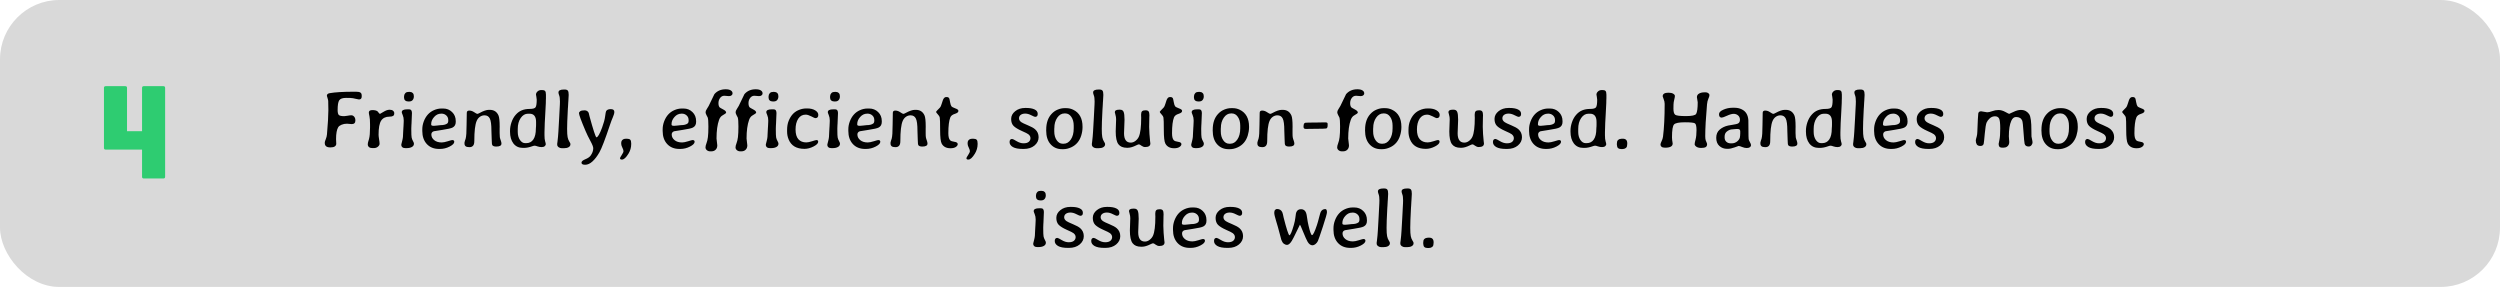 <svg width="758" height="87" viewBox="0 0 758 87" fill="none" xmlns="http://www.w3.org/2000/svg">
<rect width="758" height="87" rx="18" fill="#D9D9D9"/>
<path d="M43.595 54.118C43.245 54.118 43.07 53.943 43.07 53.593V45.361H32.045C31.695 45.361 31.52 45.186 31.52 44.836V26.65C31.52 26.3 31.695 26.125 32.045 26.125H37.988C38.338 26.125 38.513 26.3 38.513 26.65V39.775H43.07V26.65C43.07 26.3 43.245 26.125 43.595 26.125H49.538C49.888 26.125 50.063 26.3 50.063 26.65V53.593C50.063 53.943 49.888 54.118 49.538 54.118H43.595Z" fill="#2ECC71"/>
<path d="M101.515 44.39C101.23 44.593 100.786 44.695 100.184 44.695C99.582 44.695 99.147 44.581 98.878 44.353C98.609 44.117 98.475 43.812 98.475 43.438V43.157C98.475 43.01 98.573 42.697 98.768 42.217C98.972 41.728 99.094 41.244 99.134 40.764C99.419 37.46 99.561 35.007 99.561 33.403C99.561 31.8 99.545 30.864 99.513 30.596C99.48 30.327 99.403 30.006 99.281 29.631C99.167 29.257 99.11 29.062 99.11 29.045C99.11 28.614 99.387 28.35 99.94 28.252C101.6 27.959 104.025 27.812 107.215 27.812H107.972C108.574 27.812 109.006 27.894 109.266 28.057C109.535 28.219 109.669 28.525 109.669 28.972V29.265C109.669 29.859 109.392 30.156 108.839 30.156C108.717 30.156 108.465 30.107 108.082 30.01C107.7 29.912 107.341 29.835 107.008 29.778C106.682 29.713 105.986 29.68 104.92 29.68C103.862 29.68 103.171 29.928 102.845 30.425C102.528 30.921 102.369 31.898 102.369 33.355C102.369 34.103 102.487 34.604 102.723 34.856C102.967 35.1 103.529 35.222 104.408 35.222C104.627 35.222 104.957 35.177 105.396 35.088C105.836 34.998 106.214 34.954 106.532 34.954C106.849 34.954 107.13 35.092 107.374 35.369C107.626 35.645 107.752 36.036 107.752 36.541C107.752 37.265 107.378 37.627 106.629 37.627L105.213 37.505C104.595 37.505 104.042 37.611 103.553 37.822C103.065 38.026 102.731 38.274 102.552 38.567C102.113 39.283 101.893 40.479 101.893 42.156L101.954 43.596C101.954 43.914 101.808 44.178 101.515 44.39ZM112.196 38.652V37.712C112.196 36.581 112.135 35.755 112.013 35.234C111.891 34.705 111.83 34.335 111.83 34.123C111.83 33.627 112.192 33.379 112.916 33.379C113.64 33.379 114.165 33.513 114.491 33.782C114.58 33.855 114.694 33.997 114.833 34.209C114.979 34.421 115.109 34.526 115.223 34.526C115.248 34.526 115.602 34.319 116.285 33.904C116.969 33.489 117.555 33.281 118.043 33.281H118.226C118.625 33.281 118.942 33.379 119.178 33.574C119.414 33.761 119.532 33.993 119.532 34.27V34.429C119.532 34.762 119.414 35.002 119.178 35.149C118.95 35.295 118.584 35.369 118.08 35.369C116.932 35.369 116.094 35.772 115.565 36.577C115.044 37.383 114.784 38.807 114.784 40.85C114.784 41.143 114.833 41.594 114.93 42.205C115.036 42.815 115.089 43.275 115.089 43.584C115.089 43.893 114.922 44.19 114.588 44.475C114.255 44.76 113.832 44.902 113.319 44.902H112.904C112.456 44.902 112.11 44.797 111.866 44.585C111.63 44.365 111.512 44.101 111.512 43.791C111.512 43.474 111.569 43.153 111.683 42.827C111.992 41.948 112.147 40.98 112.147 39.922C112.18 39.336 112.196 38.913 112.196 38.652ZM125.477 29.131V29.277C125.477 29.692 125.355 30.046 125.111 30.339C124.875 30.624 124.509 30.767 124.012 30.767H123.817L123.438 30.718C123.219 30.718 123.007 30.616 122.804 30.413C122.6 30.209 122.499 29.904 122.499 29.497V29.351L122.56 28.911C122.56 28.74 122.661 28.529 122.865 28.276C123.076 28.024 123.345 27.898 123.67 27.898L123.951 27.861H124.195L124.537 27.91C124.749 27.91 124.956 28.016 125.16 28.227C125.371 28.431 125.477 28.732 125.477 29.131ZM124.903 34.282L124.769 37.566L124.745 37.895L124.708 38.897V39.373C124.708 40.544 124.741 41.313 124.806 41.68C124.879 42.046 125.013 42.404 125.208 42.754C125.404 43.096 125.501 43.344 125.501 43.498V43.608C125.501 44.007 125.298 44.325 124.891 44.56C124.484 44.797 123.931 44.915 123.231 44.915H122.926C122.519 44.915 122.21 44.825 121.998 44.646C121.786 44.459 121.681 44.259 121.681 44.048V43.779C121.681 43.673 121.774 43.299 121.961 42.656C122.149 42.005 122.242 41.122 122.242 40.007C122.267 39.69 122.279 39.47 122.279 39.348L122.315 38.677L122.34 38.347C122.381 37.778 122.401 37.334 122.401 37.017L122.413 36.528C122.413 35.918 122.311 35.377 122.108 34.905C121.913 34.433 121.815 34.14 121.815 34.026C121.815 33.44 122.368 33.147 123.475 33.147H123.915C124.33 33.147 124.598 33.257 124.72 33.477C124.842 33.688 124.903 33.957 124.903 34.282ZM130.738 37.578V37.773C130.738 38.018 130.962 38.14 131.41 38.14H131.703L131.776 38.127L132.374 38.079C133.001 37.989 133.408 37.944 133.595 37.944C134.482 37.944 135.149 37.778 135.597 37.444C135.808 37.281 135.914 36.992 135.914 36.577V36.443C135.914 35.833 135.711 35.348 135.304 34.99C134.905 34.632 134.425 34.453 133.863 34.453H133.778L133.705 34.465C132.915 34.465 132.223 34.799 131.629 35.466C131.035 36.134 130.738 36.838 130.738 37.578ZM133.399 45.159H133.131C131.576 45.159 130.34 44.666 129.42 43.682C128.5 42.689 128.041 41.366 128.041 39.714V39.177C128.041 38.388 128.195 37.586 128.504 36.773C129.131 35.145 130.152 34.022 131.568 33.403C132.317 33.07 133.078 32.903 133.851 32.903H134.376C135.442 32.903 136.341 33.261 137.074 33.977C137.814 34.685 138.185 35.601 138.185 36.724V36.968C138.185 37.765 137.867 38.331 137.232 38.665C136.793 38.901 135.768 39.137 134.156 39.373C132.545 39.609 131.666 39.751 131.52 39.8C131.031 39.971 130.787 40.296 130.787 40.776C130.787 41.444 131.072 42.013 131.642 42.485C132.211 42.957 132.976 43.193 133.937 43.193C134.384 43.193 134.994 43.071 135.768 42.827C136.541 42.583 136.988 42.461 137.11 42.461C137.525 42.461 137.733 42.64 137.733 42.998C137.733 43.478 137.265 43.958 136.329 44.438C135.393 44.919 134.417 45.159 133.399 45.159ZM152.04 43.535C152.04 44.137 151.515 44.438 150.465 44.438C149.871 44.438 149.472 44.296 149.269 44.011C149.171 43.873 149.122 43.547 149.122 43.035L149.085 42.253C149.028 41.399 149 40.54 149 39.678C149 37.814 148.837 36.565 148.512 35.93C148.194 35.287 147.657 34.966 146.9 34.966C146.396 34.966 145.928 35.116 145.497 35.417C145.073 35.719 144.748 36.138 144.52 36.675C144.048 37.773 143.812 39.804 143.812 42.766C143.812 43.442 143.682 43.918 143.421 44.194C143.169 44.471 142.844 44.609 142.445 44.609H142.201C141.289 44.609 140.833 44.247 140.833 43.523V43.23C140.833 43.141 140.882 42.945 140.98 42.644L141.175 42.083C141.371 41.423 141.468 40.011 141.468 37.847L141.529 34.221C141.529 33.757 141.782 33.525 142.286 33.525C142.791 33.525 143.287 33.692 143.775 34.026C144.272 34.359 144.585 34.526 144.715 34.526C144.854 34.526 145.094 34.433 145.436 34.246C146.583 33.619 147.503 33.306 148.194 33.306H148.512C149.757 33.306 150.632 33.867 151.136 34.99C151.38 35.519 151.502 36.658 151.502 38.408V38.494C151.502 38.64 151.498 38.787 151.49 38.933C151.49 39.332 151.49 39.539 151.49 39.556C151.49 39.71 151.49 39.861 151.49 40.007C151.49 40.121 151.49 40.231 151.49 40.337C151.49 40.964 151.511 41.391 151.551 41.619C151.608 41.928 151.702 42.249 151.832 42.583C151.97 42.949 152.04 43.267 152.04 43.535ZM156.983 39.08V40.007C156.983 40.976 157.203 41.785 157.643 42.437C158.09 43.079 158.615 43.401 159.217 43.401H159.559C160.487 43.401 161.203 43.031 161.708 42.29C162.22 41.55 162.477 40.447 162.477 38.982C162.493 38.803 162.501 38.673 162.501 38.591L162.525 38.347L162.538 37.834V36.968C162.538 35.308 161.874 34.477 160.548 34.477H160.072C159.209 34.477 158.477 34.913 157.875 35.784C157.28 36.654 156.983 37.753 156.983 39.08ZM154.64 39.641C154.64 38.795 154.79 37.932 155.091 37.053C155.392 36.174 155.816 35.426 156.361 34.807C156.906 34.181 157.521 33.729 158.204 33.452C158.888 33.167 159.697 33.025 160.633 33.025C161.577 33.025 162.163 32.854 162.391 32.512C162.619 32.162 162.733 31.393 162.733 30.205C162.733 29.985 162.696 29.692 162.623 29.326C162.55 28.96 162.513 28.748 162.513 28.691C162.513 28.341 162.664 28.024 162.965 27.739C163.266 27.446 163.661 27.3 164.149 27.3H164.393C164.776 27.3 165.06 27.389 165.248 27.568C165.435 27.747 165.528 28.122 165.528 28.691V29.827L165.504 30.4C165.496 30.596 165.492 30.881 165.492 31.255C165.492 31.621 165.431 32.801 165.309 34.795C165.187 36.789 165.125 38.16 165.125 38.909L165.113 39.202C165.105 39.397 165.101 39.584 165.101 39.763L165.089 40.044C165.089 40.044 165.089 40.361 165.089 40.996C165.089 41.818 165.154 42.437 165.284 42.852C165.414 43.267 165.479 43.564 165.479 43.743C165.479 43.922 165.378 44.109 165.174 44.304C164.971 44.499 164.653 44.597 164.222 44.597C163.799 44.597 163.388 44.528 162.989 44.39C162.59 44.243 162.298 44.17 162.11 44.17C161.923 44.17 161.679 44.227 161.378 44.341C160.466 44.675 159.632 44.841 158.875 44.841C158.859 44.841 158.843 44.841 158.827 44.841H158.546C157.317 44.841 156.357 44.394 155.665 43.498C154.981 42.595 154.64 41.411 154.64 39.946V39.641ZM169.325 28.032C169.325 27.438 169.882 27.141 170.997 27.141H171.217C171.681 27.141 171.998 27.255 172.169 27.483C172.34 27.703 172.425 28.134 172.425 28.777L172.328 30.596C172.303 30.881 172.291 31.035 172.291 31.06L172.267 31.523C172.25 31.825 172.234 32.13 172.218 32.439L172.181 32.903L172.145 33.599C172.014 36.073 171.949 37.9 171.949 39.08C171.949 40.252 172.002 41.094 172.108 41.606C172.214 42.119 172.381 42.554 172.608 42.913C172.836 43.271 172.95 43.507 172.95 43.621V43.767C172.95 44.125 172.771 44.41 172.413 44.622C172.063 44.833 171.587 44.939 170.985 44.939H170.35C169.976 44.939 169.646 44.833 169.361 44.622C169.085 44.402 168.946 44.154 168.946 43.877V43.547L169.02 43.035C169.117 42.327 169.174 41.798 169.19 41.448C169.215 41.09 169.251 40.597 169.3 39.971C169.349 39.336 169.426 37.989 169.532 35.93C169.646 33.863 169.703 32.752 169.703 32.598L169.752 31.682L169.776 30.779C169.776 29.916 169.699 29.302 169.544 28.936C169.398 28.561 169.325 28.26 169.325 28.032ZM179.872 44.951C179.872 44.528 179.583 43.787 179.005 42.73C178.427 41.663 177.943 40.671 177.552 39.751C176.218 36.618 175.55 34.807 175.55 34.319C175.55 34.099 175.676 33.9 175.929 33.721C176.189 33.542 176.62 33.452 177.223 33.452C177.825 33.452 178.248 33.709 178.492 34.221C178.517 34.278 178.602 34.632 178.749 35.283C179.855 39.328 180.547 41.448 180.824 41.643C181.247 41.643 181.825 40.654 182.557 38.677C183.054 37.334 183.359 36.207 183.473 35.295C183.595 34.384 183.692 33.859 183.766 33.721C183.993 33.297 184.465 33.086 185.182 33.086C185.906 33.086 186.268 33.367 186.268 33.928C186.268 34.327 186.122 34.86 185.829 35.527C185.536 36.195 185.259 36.919 184.999 37.7C183.509 42.16 182.431 44.976 181.764 46.148C181.096 47.328 180.392 48.255 179.652 48.931C178.911 49.614 178.167 49.956 177.418 49.956C176.677 49.956 176.307 49.745 176.307 49.321C176.307 48.947 176.686 48.605 177.442 48.296C178.207 47.987 178.74 47.629 179.042 47.222C179.595 46.481 179.872 45.724 179.872 44.951ZM188.355 43.364C188.355 42.957 188.482 42.64 188.734 42.412C188.986 42.184 189.316 42.07 189.723 42.07H190.174C190.589 42.07 190.895 42.168 191.09 42.363C191.285 42.559 191.383 42.937 191.383 43.498V43.682C191.383 44.723 191.102 45.7 190.541 46.611C189.816 47.791 189.165 48.381 188.587 48.381H188.502C188.16 48.381 187.989 48.235 187.989 47.942C187.989 47.836 188.164 47.519 188.514 46.99C188.864 46.469 189.039 46.078 189.039 45.818C189.039 45.566 188.929 45.22 188.709 44.78C188.49 44.341 188.38 44.011 188.38 43.791L188.355 43.621V43.364ZM203.614 37.578V37.773C203.614 38.018 203.838 38.14 204.286 38.14H204.579L204.652 38.127L205.25 38.079C205.877 37.989 206.284 37.944 206.471 37.944C207.358 37.944 208.025 37.778 208.473 37.444C208.684 37.281 208.79 36.992 208.79 36.577V36.443C208.79 35.833 208.587 35.348 208.18 34.99C207.781 34.632 207.301 34.453 206.739 34.453H206.654L206.581 34.465C205.791 34.465 205.099 34.799 204.505 35.466C203.911 36.134 203.614 36.838 203.614 37.578ZM206.275 45.159H206.007C204.452 45.159 203.215 44.666 202.296 43.682C201.376 42.689 200.917 41.366 200.917 39.714V39.177C200.917 38.388 201.071 37.586 201.38 36.773C202.007 35.145 203.028 34.022 204.444 33.403C205.193 33.07 205.954 32.903 206.727 32.903H207.252C208.318 32.903 209.217 33.261 209.95 33.977C210.69 34.685 211.061 35.601 211.061 36.724V36.968C211.061 37.765 210.743 38.331 210.108 38.665C209.669 38.901 208.644 39.137 207.032 39.373C205.421 39.609 204.542 39.751 204.396 39.8C203.907 39.971 203.663 40.296 203.663 40.776C203.663 41.444 203.948 42.013 204.518 42.485C205.087 42.957 205.852 43.193 206.812 43.193C207.26 43.193 207.87 43.071 208.644 42.827C209.417 42.583 209.864 42.461 209.986 42.461C210.401 42.461 210.609 42.64 210.609 42.998C210.609 43.478 210.141 43.958 209.205 44.438C208.269 44.919 207.293 45.159 206.275 45.159ZM215.638 45.891H215.357C214.951 45.891 214.605 45.773 214.32 45.537C214.043 45.301 213.905 45.02 213.905 44.695C213.905 44.369 214.002 43.954 214.198 43.45C214.401 42.937 214.548 42.315 214.637 41.582C214.735 40.842 214.784 39.759 214.784 38.335C214.784 36.911 214.715 36.003 214.576 35.613C214.552 35.548 214.438 35.332 214.234 34.966C214.031 34.592 213.929 34.274 213.929 34.014C213.929 33.753 214.063 33.42 214.332 33.013C214.609 32.606 214.792 32.305 214.881 32.109C215.98 29.79 216.554 28.602 216.603 28.545C217.449 27.56 218.592 27.068 220.033 27.068C220.7 27.068 221.213 27.182 221.571 27.41C221.929 27.637 222.108 27.935 222.108 28.301C222.108 28.659 221.896 28.919 221.473 29.082C221.359 29.123 221.209 29.143 221.021 29.143C220.883 29.135 220.724 29.123 220.545 29.106C220.122 29.058 219.813 29.033 219.618 29.033C219.089 29.033 218.657 29.261 218.324 29.717C217.998 30.164 217.835 30.681 217.835 31.267C217.835 31.853 217.953 32.28 218.189 32.549C218.263 32.63 218.609 32.834 219.227 33.159C219.854 33.477 220.167 33.798 220.167 34.123C220.167 34.303 219.817 34.579 219.117 34.954C218.621 35.214 218.255 35.678 218.019 36.345C217.506 37.778 217.25 39.661 217.25 41.997L217.481 44.06C217.481 44.622 217.315 45.065 216.981 45.391C216.655 45.724 216.208 45.891 215.638 45.891ZM224.745 45.891H224.464C224.057 45.891 223.711 45.773 223.426 45.537C223.15 45.301 223.011 45.02 223.011 44.695C223.011 44.369 223.109 43.954 223.304 43.45C223.508 42.937 223.654 42.315 223.744 41.582C223.841 40.842 223.89 39.759 223.89 38.335C223.89 36.911 223.821 36.003 223.683 35.613C223.658 35.548 223.544 35.332 223.341 34.966C223.137 34.592 223.036 34.274 223.036 34.014C223.036 33.753 223.17 33.42 223.438 33.013C223.715 32.606 223.898 32.305 223.988 32.109C225.086 29.79 225.66 28.602 225.709 28.545C226.555 27.56 227.699 27.068 229.139 27.068C229.806 27.068 230.319 27.182 230.677 27.41C231.035 27.637 231.214 27.935 231.214 28.301C231.214 28.659 231.003 28.919 230.58 29.082C230.466 29.123 230.315 29.143 230.128 29.143C229.99 29.135 229.831 29.123 229.652 29.106C229.229 29.058 228.919 29.033 228.724 29.033C228.195 29.033 227.764 29.261 227.43 29.717C227.105 30.164 226.942 30.681 226.942 31.267C226.942 31.853 227.06 32.28 227.296 32.549C227.369 32.63 227.715 32.834 228.333 33.159C228.96 33.477 229.273 33.798 229.273 34.123C229.273 34.303 228.924 34.579 228.224 34.954C227.727 35.214 227.361 35.678 227.125 36.345C226.612 37.778 226.356 39.661 226.356 41.997L226.588 44.06C226.588 44.622 226.421 45.065 226.087 45.391C225.762 45.724 225.314 45.891 224.745 45.891ZM236 29.131V29.277C236 29.692 235.877 30.046 235.633 30.339C235.397 30.624 235.031 30.767 234.535 30.767H234.339L233.961 30.718C233.741 30.718 233.53 30.616 233.326 30.413C233.123 30.209 233.021 29.904 233.021 29.497V29.351L233.082 28.911C233.082 28.74 233.184 28.529 233.387 28.276C233.599 28.024 233.867 27.898 234.193 27.898L234.474 27.861H234.718L235.06 27.91C235.271 27.91 235.479 28.016 235.682 28.227C235.894 28.431 236 28.732 236 29.131ZM235.426 34.282L235.292 37.566L235.267 37.895L235.23 38.897V39.373C235.23 40.544 235.263 41.313 235.328 41.68C235.401 42.046 235.536 42.404 235.731 42.754C235.926 43.096 236.024 43.344 236.024 43.498V43.608C236.024 44.007 235.82 44.325 235.414 44.56C235.007 44.797 234.453 44.915 233.753 44.915H233.448C233.041 44.915 232.732 44.825 232.521 44.646C232.309 44.459 232.203 44.259 232.203 44.048V43.779C232.203 43.673 232.297 43.299 232.484 42.656C232.671 42.005 232.765 41.122 232.765 40.007C232.789 39.69 232.801 39.47 232.801 39.348L232.838 38.677L232.862 38.347C232.903 37.778 232.923 37.334 232.923 37.017L232.936 36.528C232.936 35.918 232.834 35.377 232.63 34.905C232.435 34.433 232.337 34.14 232.337 34.026C232.337 33.44 232.891 33.147 233.998 33.147H234.437C234.852 33.147 235.121 33.257 235.243 33.477C235.365 33.688 235.426 33.957 235.426 34.282ZM238.648 39.922V39.36C238.648 38.335 238.807 37.428 239.125 36.638C239.735 35.108 240.671 34.05 241.932 33.464C242.754 33.074 243.604 32.878 244.483 32.878H244.752C245.72 32.878 246.522 33.07 247.157 33.452C247.792 33.835 248.109 34.303 248.109 34.856C248.109 35.499 247.8 35.82 247.181 35.82C247.067 35.82 246.668 35.641 245.985 35.283C245.301 34.933 244.74 34.758 244.3 34.758C244.292 34.758 244.284 34.758 244.276 34.758C243.316 34.758 242.563 35.173 242.018 36.003C241.48 36.834 241.212 37.916 241.212 39.251C241.212 40.585 241.497 41.574 242.066 42.217C242.644 42.86 243.446 43.181 244.471 43.181C244.894 43.181 245.476 43.063 246.217 42.827C246.957 42.583 247.409 42.461 247.572 42.461C247.905 42.461 248.072 42.636 248.072 42.986C248.072 43.458 247.604 43.934 246.668 44.414C245.733 44.894 244.813 45.134 243.91 45.134C241.493 45.134 239.894 44.182 239.112 42.278C238.803 41.521 238.648 40.736 238.648 39.922ZM254.652 29.131V29.277C254.652 29.692 254.53 30.046 254.286 30.339C254.05 30.624 253.683 30.767 253.187 30.767H252.992L252.613 30.718C252.394 30.718 252.182 30.616 251.979 30.413C251.775 30.209 251.673 29.904 251.673 29.497V29.351L251.734 28.911C251.734 28.74 251.836 28.529 252.04 28.276C252.251 28.024 252.52 27.898 252.845 27.898L253.126 27.861H253.37L253.712 27.91C253.924 27.91 254.131 28.016 254.334 28.227C254.546 28.431 254.652 28.732 254.652 29.131ZM254.078 34.282L253.944 37.566L253.919 37.895L253.883 38.897V39.373C253.883 40.544 253.915 41.313 253.98 41.68C254.054 42.046 254.188 42.404 254.383 42.754C254.579 43.096 254.676 43.344 254.676 43.498V43.608C254.676 44.007 254.473 44.325 254.066 44.56C253.659 44.797 253.106 44.915 252.406 44.915H252.101C251.694 44.915 251.384 44.825 251.173 44.646C250.961 44.459 250.855 44.259 250.855 44.048V43.779C250.855 43.673 250.949 43.299 251.136 42.656C251.323 42.005 251.417 41.122 251.417 40.007C251.441 39.69 251.454 39.47 251.454 39.348L251.49 38.677L251.515 38.347C251.555 37.778 251.576 37.334 251.576 37.017L251.588 36.528C251.588 35.918 251.486 35.377 251.283 34.905C251.087 34.433 250.99 34.14 250.99 34.026C250.99 33.44 251.543 33.147 252.65 33.147H253.089C253.504 33.147 253.773 33.257 253.895 33.477C254.017 33.688 254.078 33.957 254.078 34.282ZM259.913 37.578V37.773C259.913 38.018 260.137 38.14 260.584 38.14H260.877L260.951 38.127L261.549 38.079C262.175 37.989 262.582 37.944 262.77 37.944C263.657 37.944 264.324 37.778 264.771 37.444C264.983 37.281 265.089 36.992 265.089 36.577V36.443C265.089 35.833 264.885 35.348 264.479 34.99C264.08 34.632 263.6 34.453 263.038 34.453H262.953L262.879 34.465C262.09 34.465 261.398 34.799 260.804 35.466C260.21 36.134 259.913 36.838 259.913 37.578ZM262.574 45.159H262.306C260.751 45.159 259.514 44.666 258.595 43.682C257.675 42.689 257.215 41.366 257.215 39.714V39.177C257.215 38.388 257.37 37.586 257.679 36.773C258.306 35.145 259.327 34.022 260.743 33.403C261.492 33.07 262.253 32.903 263.026 32.903H263.551C264.617 32.903 265.516 33.261 266.249 33.977C266.989 34.685 267.359 35.601 267.359 36.724V36.968C267.359 37.765 267.042 38.331 266.407 38.665C265.968 38.901 264.942 39.137 263.331 39.373C261.72 39.609 260.841 39.751 260.694 39.8C260.206 39.971 259.962 40.296 259.962 40.776C259.962 41.444 260.247 42.013 260.816 42.485C261.386 42.957 262.151 43.193 263.111 43.193C263.559 43.193 264.169 43.071 264.942 42.827C265.715 42.583 266.163 42.461 266.285 42.461C266.7 42.461 266.908 42.64 266.908 42.998C266.908 43.478 266.44 43.958 265.504 44.438C264.568 44.919 263.591 45.159 262.574 45.159ZM281.214 43.535C281.214 44.137 280.689 44.438 279.64 44.438C279.046 44.438 278.647 44.296 278.443 44.011C278.346 43.873 278.297 43.547 278.297 43.035L278.26 42.253C278.203 41.399 278.175 40.54 278.175 39.678C278.175 37.814 278.012 36.565 277.687 35.93C277.369 35.287 276.832 34.966 276.075 34.966C275.571 34.966 275.103 35.116 274.671 35.417C274.248 35.719 273.923 36.138 273.695 36.675C273.223 37.773 272.987 39.804 272.987 42.766C272.987 43.442 272.857 43.918 272.596 44.194C272.344 44.471 272.018 44.609 271.62 44.609H271.375C270.464 44.609 270.008 44.247 270.008 43.523V43.23C270.008 43.141 270.057 42.945 270.155 42.644L270.35 42.083C270.545 41.423 270.643 40.011 270.643 37.847L270.704 34.221C270.704 33.757 270.956 33.525 271.461 33.525C271.965 33.525 272.462 33.692 272.95 34.026C273.447 34.359 273.76 34.526 273.89 34.526C274.028 34.526 274.269 34.433 274.61 34.246C275.758 33.619 276.677 33.306 277.369 33.306H277.687C278.932 33.306 279.806 33.867 280.311 34.99C280.555 35.519 280.677 36.658 280.677 38.408V38.494C280.677 38.64 280.673 38.787 280.665 38.933C280.665 39.332 280.665 39.539 280.665 39.556C280.665 39.71 280.665 39.861 280.665 40.007C280.665 40.121 280.665 40.231 280.665 40.337C280.665 40.964 280.685 41.391 280.726 41.619C280.783 41.928 280.877 42.249 281.007 42.583C281.145 42.949 281.214 43.267 281.214 43.535ZM290.382 43.694C290.382 44.019 290.182 44.312 289.784 44.573C289.393 44.825 288.86 44.951 288.185 44.951C286.923 44.951 286.036 44.483 285.523 43.547C285.206 42.961 285.047 41.59 285.047 39.434C285.047 37.277 285.011 36.024 284.938 35.674C284.864 35.324 284.661 34.982 284.327 34.648C283.993 34.315 283.827 34.058 283.827 33.879C283.827 33.814 284.221 33.387 285.011 32.598C285.182 32.427 285.353 32.048 285.523 31.462C285.702 30.877 285.829 30.49 285.902 30.303C286.146 29.717 286.467 29.424 286.866 29.424H287.062C287.411 29.424 287.66 29.558 287.806 29.827C287.863 29.933 287.949 30.315 288.062 30.974C288.185 31.625 288.323 32.044 288.478 32.231C288.632 32.419 289.019 32.626 289.637 32.854C290.264 33.074 290.577 33.31 290.577 33.562V33.696C290.577 34.022 290.219 34.298 289.503 34.526C288.795 34.746 288.339 35.1 288.136 35.588C287.737 36.573 287.538 38.176 287.538 40.398C287.538 41.44 287.717 42.148 288.075 42.522C288.294 42.75 288.734 42.908 289.393 42.998C290.052 43.088 290.382 43.319 290.382 43.694ZM293.385 43.364C293.385 42.957 293.511 42.64 293.763 42.412C294.015 42.184 294.345 42.07 294.752 42.07H295.204C295.619 42.07 295.924 42.168 296.119 42.363C296.314 42.559 296.412 42.937 296.412 43.498V43.682C296.412 44.723 296.131 45.7 295.57 46.611C294.846 47.791 294.194 48.381 293.617 48.381H293.531C293.189 48.381 293.019 48.235 293.019 47.942C293.019 47.836 293.194 47.519 293.543 46.99C293.893 46.469 294.068 46.078 294.068 45.818C294.068 45.566 293.958 45.22 293.739 44.78C293.519 44.341 293.409 44.011 293.409 43.791L293.385 43.621V43.364ZM307.325 38.188C306.829 37.684 306.581 36.976 306.581 36.065C306.581 35.153 306.987 34.372 307.801 33.721C308.615 33.062 309.624 32.732 310.829 32.732H311.146C312.212 32.732 313.058 32.883 313.685 33.184C314.32 33.485 314.637 33.936 314.637 34.539C314.637 35.133 314.373 35.43 313.844 35.43C313.705 35.43 313.315 35.267 312.672 34.941C312.029 34.608 311.423 34.441 310.853 34.441C310.283 34.441 309.824 34.571 309.474 34.831C309.132 35.084 308.961 35.434 308.961 35.881C308.961 36.329 309.201 36.72 309.681 37.053C309.958 37.248 310.609 37.558 311.634 37.981C312.668 38.404 313.404 38.811 313.844 39.202C314.552 39.828 314.906 40.63 314.906 41.606C314.906 42.583 314.491 43.421 313.661 44.121C312.831 44.813 311.752 45.159 310.426 45.159H310.108C308.774 45.159 307.773 44.967 307.105 44.585C306.438 44.194 306.104 43.69 306.104 43.071C306.104 42.445 306.365 42.131 306.886 42.131C307.057 42.131 307.5 42.351 308.216 42.791C308.941 43.23 309.649 43.45 310.34 43.45C311.04 43.45 311.565 43.303 311.915 43.01C312.265 42.709 312.44 42.335 312.44 41.887C312.44 41.431 312.22 41.033 311.781 40.691C311.545 40.504 310.869 40.166 309.754 39.678C308.639 39.181 307.83 38.685 307.325 38.188ZM319.654 39.849C319.654 40.915 319.898 41.802 320.387 42.51C320.875 43.218 321.473 43.572 322.181 43.572H322.547C323.386 43.572 324.094 43.149 324.671 42.302C325.257 41.456 325.55 40.329 325.55 38.921V38.115C325.55 37.025 325.31 36.134 324.83 35.442C324.358 34.742 323.748 34.392 322.999 34.392H322.755C321.884 34.392 321.152 34.823 320.558 35.686C319.972 36.549 319.679 37.578 319.679 38.774L319.654 39.055V39.849ZM322.413 45.232H322.022C320.598 45.232 319.439 44.736 318.543 43.743C317.648 42.75 317.201 41.342 317.201 39.519L317.213 39.312C317.213 37.31 317.742 35.731 318.8 34.575C319.353 33.965 319.984 33.517 320.692 33.232C321.408 32.94 322.088 32.793 322.73 32.793H323.329C324.045 32.793 324.732 32.952 325.392 33.269C327.28 34.181 328.224 35.898 328.224 38.42V38.616C328.215 39.438 328.081 40.272 327.821 41.118C327.3 42.786 326.299 43.967 324.818 44.658C323.996 45.041 323.194 45.232 322.413 45.232ZM331.434 28.032C331.434 27.438 331.992 27.141 333.106 27.141H333.326C333.79 27.141 334.107 27.255 334.278 27.483C334.449 27.703 334.535 28.134 334.535 28.777L334.437 30.596C334.413 30.881 334.4 31.035 334.4 31.06L334.376 31.523C334.36 31.825 334.343 32.13 334.327 32.439L334.291 32.903L334.254 33.599C334.124 36.073 334.059 37.9 334.059 39.08C334.059 40.252 334.111 41.094 334.217 41.606C334.323 42.119 334.49 42.554 334.718 42.913C334.946 43.271 335.06 43.507 335.06 43.621V43.767C335.06 44.125 334.881 44.41 334.522 44.622C334.173 44.833 333.696 44.939 333.094 44.939H332.459C332.085 44.939 331.756 44.833 331.471 44.622C331.194 44.402 331.056 44.154 331.056 43.877V43.547L331.129 43.035C331.227 42.327 331.284 41.798 331.3 41.448C331.324 41.09 331.361 40.597 331.41 39.971C331.458 39.336 331.536 37.989 331.642 35.93C331.756 33.863 331.812 32.752 331.812 32.598L331.861 31.682L331.886 30.779C331.886 29.916 331.808 29.302 331.654 28.936C331.507 28.561 331.434 28.26 331.434 28.032ZM338.014 34.026C338.014 33.513 338.445 33.257 339.308 33.257H339.588C340.125 33.257 340.488 33.472 340.675 33.904C340.862 34.335 340.956 35.141 340.956 36.321L340.809 40.398C340.809 42.294 341.489 43.242 342.848 43.242C343.344 43.242 343.82 43.067 344.276 42.717C344.732 42.367 345.069 41.948 345.289 41.46C345.769 40.386 346.009 38.461 346.009 35.686L345.985 35.149V34.673C345.985 34.242 346.083 33.928 346.278 33.733C346.473 33.538 346.815 33.44 347.303 33.44C347.792 33.44 348.113 33.558 348.268 33.794C348.422 34.03 348.5 34.412 348.5 34.941L348.475 35.588L348.426 38.469C348.426 38.933 348.455 39.645 348.512 40.605C348.569 41.566 348.63 42.27 348.695 42.717C348.76 43.157 348.792 43.417 348.792 43.498C348.792 44.223 348.259 44.585 347.193 44.585C346.827 44.585 346.461 44.451 346.095 44.182C345.737 43.905 345.48 43.767 345.326 43.767C345.179 43.767 344.927 43.857 344.569 44.036C343.552 44.548 342.685 44.805 341.969 44.805H341.664C340.5 44.805 339.645 44.447 339.1 43.73C338.555 43.014 338.282 41.724 338.282 39.861L338.404 36.162C338.404 35.698 338.339 35.255 338.209 34.831C338.079 34.408 338.014 34.14 338.014 34.026ZM358.204 43.694C358.204 44.019 358.005 44.312 357.606 44.573C357.215 44.825 356.682 44.951 356.007 44.951C354.745 44.951 353.858 44.483 353.346 43.547C353.028 42.961 352.87 41.59 352.87 39.434C352.87 37.277 352.833 36.024 352.76 35.674C352.687 35.324 352.483 34.982 352.149 34.648C351.816 34.315 351.649 34.058 351.649 33.879C351.649 33.814 352.044 33.387 352.833 32.598C353.004 32.427 353.175 32.048 353.346 31.462C353.525 30.877 353.651 30.49 353.724 30.303C353.968 29.717 354.29 29.424 354.688 29.424H354.884C355.234 29.424 355.482 29.558 355.628 29.827C355.685 29.933 355.771 30.315 355.885 30.974C356.007 31.625 356.145 32.044 356.3 32.231C356.454 32.419 356.841 32.626 357.459 32.854C358.086 33.074 358.399 33.31 358.399 33.562V33.696C358.399 34.022 358.041 34.298 357.325 34.526C356.617 34.746 356.161 35.1 355.958 35.588C355.559 36.573 355.36 38.176 355.36 40.398C355.36 41.44 355.539 42.148 355.897 42.522C356.117 42.75 356.556 42.908 357.215 42.998C357.875 43.088 358.204 43.319 358.204 43.694ZM364.979 29.131V29.277C364.979 29.692 364.857 30.046 364.613 30.339C364.377 30.624 364.011 30.767 363.514 30.767H363.319L362.94 30.718C362.721 30.718 362.509 30.616 362.306 30.413C362.102 30.209 362 29.904 362 29.497V29.351L362.062 28.911C362.062 28.74 362.163 28.529 362.367 28.276C362.578 28.024 362.847 27.898 363.172 27.898L363.453 27.861H363.697L364.039 27.91C364.251 27.91 364.458 28.016 364.662 28.227C364.873 28.431 364.979 28.732 364.979 29.131ZM364.405 34.282L364.271 37.566L364.247 37.895L364.21 38.897V39.373C364.21 40.544 364.243 41.313 364.308 41.68C364.381 42.046 364.515 42.404 364.71 42.754C364.906 43.096 365.003 43.344 365.003 43.498V43.608C365.003 44.007 364.8 44.325 364.393 44.56C363.986 44.797 363.433 44.915 362.733 44.915H362.428C362.021 44.915 361.712 44.825 361.5 44.646C361.288 44.459 361.183 44.259 361.183 44.048V43.779C361.183 43.673 361.276 43.299 361.463 42.656C361.651 42.005 361.744 41.122 361.744 40.007C361.769 39.69 361.781 39.47 361.781 39.348L361.817 38.677L361.842 38.347C361.882 37.778 361.903 37.334 361.903 37.017L361.915 36.528C361.915 35.918 361.813 35.377 361.61 34.905C361.415 34.433 361.317 34.14 361.317 34.026C361.317 33.44 361.87 33.147 362.977 33.147H363.417C363.832 33.147 364.1 33.257 364.222 33.477C364.344 33.688 364.405 33.957 364.405 34.282ZM370.143 39.849C370.143 40.915 370.387 41.802 370.875 42.51C371.363 43.218 371.961 43.572 372.669 43.572H373.036C373.874 43.572 374.582 43.149 375.16 42.302C375.746 41.456 376.039 40.329 376.039 38.921V38.115C376.039 37.025 375.799 36.134 375.318 35.442C374.846 34.742 374.236 34.392 373.487 34.392H373.243C372.372 34.392 371.64 34.823 371.046 35.686C370.46 36.549 370.167 37.578 370.167 38.774L370.143 39.055V39.849ZM372.901 45.232H372.511C371.087 45.232 369.927 44.736 369.032 43.743C368.137 42.75 367.689 41.342 367.689 39.519L367.701 39.312C367.701 37.31 368.23 35.731 369.288 34.575C369.841 33.965 370.472 33.517 371.18 33.232C371.896 32.94 372.576 32.793 373.219 32.793H373.817C374.533 32.793 375.221 32.952 375.88 33.269C377.768 34.181 378.712 35.898 378.712 38.42V38.616C378.704 39.438 378.569 40.272 378.309 41.118C377.788 42.786 376.787 43.967 375.306 44.658C374.484 45.041 373.683 45.232 372.901 45.232ZM392.445 43.535C392.445 44.137 391.92 44.438 390.87 44.438C390.276 44.438 389.877 44.296 389.674 44.011C389.576 43.873 389.527 43.547 389.527 43.035L389.491 42.253C389.434 41.399 389.405 40.54 389.405 39.678C389.405 37.814 389.243 36.565 388.917 35.93C388.6 35.287 388.062 34.966 387.306 34.966C386.801 34.966 386.333 35.116 385.902 35.417C385.479 35.719 385.153 36.138 384.925 36.675C384.453 37.773 384.217 39.804 384.217 42.766C384.217 43.442 384.087 43.918 383.827 44.194C383.574 44.471 383.249 44.609 382.85 44.609H382.606C381.694 44.609 381.239 44.247 381.239 43.523V43.23C381.239 43.141 381.288 42.945 381.385 42.644L381.581 42.083C381.776 41.423 381.874 40.011 381.874 37.847L381.935 34.221C381.935 33.757 382.187 33.525 382.691 33.525C383.196 33.525 383.692 33.692 384.181 34.026C384.677 34.359 384.99 34.526 385.121 34.526C385.259 34.526 385.499 34.433 385.841 34.246C386.988 33.619 387.908 33.306 388.6 33.306H388.917C390.162 33.306 391.037 33.867 391.542 34.99C391.786 35.519 391.908 36.658 391.908 38.408V38.494C391.908 38.64 391.904 38.787 391.896 38.933C391.896 39.332 391.896 39.539 391.896 39.556C391.896 39.71 391.896 39.861 391.896 40.007C391.896 40.121 391.896 40.231 391.896 40.337C391.896 40.964 391.916 41.391 391.957 41.619C392.014 41.928 392.107 42.249 392.237 42.583C392.376 42.949 392.445 43.267 392.445 43.535ZM402.54 37.566V38.005C402.54 38.575 402.394 38.892 402.101 38.958C401.816 39.023 400.681 39.055 398.695 39.055H398.426L398.146 39.067H397.608L397.523 39.08H396.803L396.437 39.092H395.899C395.452 39.092 395.228 38.88 395.228 38.457V38.372L395.24 38.286C395.24 37.66 395.411 37.306 395.753 37.224C395.965 37.175 397.043 37.151 398.988 37.151L401.075 37.114H401.966C402.349 37.114 402.54 37.265 402.54 37.566ZM407.167 45.891H406.886C406.479 45.891 406.133 45.773 405.848 45.537C405.571 45.301 405.433 45.02 405.433 44.695C405.433 44.369 405.531 43.954 405.726 43.45C405.93 42.937 406.076 42.315 406.166 41.582C406.263 40.842 406.312 39.759 406.312 38.335C406.312 36.911 406.243 36.003 406.104 35.613C406.08 35.548 405.966 35.332 405.763 34.966C405.559 34.592 405.458 34.274 405.458 34.014C405.458 33.753 405.592 33.42 405.86 33.013C406.137 32.606 406.32 32.305 406.41 32.109C407.508 29.79 408.082 28.602 408.131 28.545C408.977 27.56 410.121 27.068 411.561 27.068C412.228 27.068 412.741 27.182 413.099 27.41C413.457 27.637 413.636 27.935 413.636 28.301C413.636 28.659 413.425 28.919 413.001 29.082C412.888 29.123 412.737 29.143 412.55 29.143C412.411 29.135 412.253 29.123 412.074 29.106C411.651 29.058 411.341 29.033 411.146 29.033C410.617 29.033 410.186 29.261 409.852 29.717C409.527 30.164 409.364 30.681 409.364 31.267C409.364 31.853 409.482 32.28 409.718 32.549C409.791 32.63 410.137 32.834 410.755 33.159C411.382 33.477 411.695 33.798 411.695 34.123C411.695 34.303 411.345 34.579 410.646 34.954C410.149 35.214 409.783 35.678 409.547 36.345C409.034 37.778 408.778 39.661 408.778 41.997L409.01 44.06C409.01 44.622 408.843 45.065 408.509 45.391C408.184 45.724 407.736 45.891 407.167 45.891ZM416.334 39.849C416.334 40.915 416.578 41.802 417.066 42.51C417.555 43.218 418.153 43.572 418.861 43.572H419.227C420.065 43.572 420.773 43.149 421.351 42.302C421.937 41.456 422.23 40.329 422.23 38.921V38.115C422.23 37.025 421.99 36.134 421.51 35.442C421.038 34.742 420.427 34.392 419.679 34.392H419.435C418.564 34.392 417.831 34.823 417.237 35.686C416.651 36.549 416.358 37.578 416.358 38.774L416.334 39.055V39.849ZM419.093 45.232H418.702C417.278 45.232 416.118 44.736 415.223 43.743C414.328 42.75 413.88 41.342 413.88 39.519L413.893 39.312C413.893 37.31 414.422 35.731 415.479 34.575C416.033 33.965 416.664 33.517 417.372 33.232C418.088 32.94 418.767 32.793 419.41 32.793H420.008C420.724 32.793 421.412 32.952 422.071 33.269C423.959 34.181 424.903 35.898 424.903 38.42V38.616C424.895 39.438 424.761 40.272 424.5 41.118C423.98 42.786 422.979 43.967 421.498 44.658C420.676 45.041 419.874 45.232 419.093 45.232ZM427.052 39.922V39.36C427.052 38.335 427.21 37.428 427.528 36.638C428.138 35.108 429.074 34.05 430.335 33.464C431.157 33.074 432.008 32.878 432.887 32.878H433.155C434.124 32.878 434.925 33.07 435.56 33.452C436.195 33.835 436.512 34.303 436.512 34.856C436.512 35.499 436.203 35.82 435.584 35.82C435.471 35.82 435.072 35.641 434.388 35.283C433.705 34.933 433.143 34.758 432.704 34.758C432.695 34.758 432.687 34.758 432.679 34.758C431.719 34.758 430.966 35.173 430.421 36.003C429.884 36.834 429.615 37.916 429.615 39.251C429.615 40.585 429.9 41.574 430.47 42.217C431.048 42.86 431.849 43.181 432.875 43.181C433.298 43.181 433.88 43.063 434.62 42.827C435.361 42.583 435.812 42.461 435.975 42.461C436.309 42.461 436.476 42.636 436.476 42.986C436.476 43.458 436.008 43.934 435.072 44.414C434.136 44.894 433.216 45.134 432.313 45.134C429.896 45.134 428.297 44.182 427.516 42.278C427.206 41.521 427.052 40.736 427.052 39.922ZM439.161 34.026C439.161 33.513 439.592 33.257 440.455 33.257H440.736C441.273 33.257 441.635 33.472 441.822 33.904C442.009 34.335 442.103 35.141 442.103 36.321L441.957 40.398C441.957 42.294 442.636 43.242 443.995 43.242C444.492 43.242 444.968 43.067 445.423 42.717C445.879 42.367 446.217 41.948 446.437 41.46C446.917 40.386 447.157 38.461 447.157 35.686L447.132 35.149V34.673C447.132 34.242 447.23 33.928 447.425 33.733C447.621 33.538 447.962 33.44 448.451 33.44C448.939 33.44 449.26 33.558 449.415 33.794C449.57 34.03 449.647 34.412 449.647 34.941L449.623 35.588L449.574 38.469C449.574 38.933 449.602 39.645 449.659 40.605C449.716 41.566 449.777 42.27 449.842 42.717C449.907 43.157 449.94 43.417 449.94 43.498C449.94 44.223 449.407 44.585 448.341 44.585C447.975 44.585 447.608 44.451 447.242 44.182C446.884 43.905 446.628 43.767 446.473 43.767C446.327 43.767 446.074 43.857 445.716 44.036C444.699 44.548 443.832 44.805 443.116 44.805H442.811C441.647 44.805 440.793 44.447 440.248 43.73C439.702 43.014 439.43 41.724 439.43 39.861L439.552 36.162C439.552 35.698 439.487 35.255 439.356 34.831C439.226 34.408 439.161 34.14 439.161 34.026ZM453.883 38.188C453.386 37.684 453.138 36.976 453.138 36.065C453.138 35.153 453.545 34.372 454.359 33.721C455.173 33.062 456.182 32.732 457.386 32.732H457.704C458.77 32.732 459.616 32.883 460.243 33.184C460.877 33.485 461.195 33.936 461.195 34.539C461.195 35.133 460.93 35.43 460.401 35.43C460.263 35.43 459.872 35.267 459.229 34.941C458.587 34.608 457.98 34.441 457.411 34.441C456.841 34.441 456.381 34.571 456.031 34.831C455.689 35.084 455.519 35.434 455.519 35.881C455.519 36.329 455.759 36.72 456.239 37.053C456.515 37.248 457.167 37.558 458.192 37.981C459.225 38.404 459.962 38.811 460.401 39.202C461.109 39.828 461.463 40.63 461.463 41.606C461.463 42.583 461.048 43.421 460.218 44.121C459.388 44.813 458.31 45.159 456.983 45.159H456.666C455.331 45.159 454.33 44.967 453.663 44.585C452.996 44.194 452.662 43.69 452.662 43.071C452.662 42.445 452.923 42.131 453.443 42.131C453.614 42.131 454.058 42.351 454.774 42.791C455.498 43.23 456.206 43.45 456.898 43.45C457.598 43.45 458.123 43.303 458.473 43.01C458.823 42.709 458.998 42.335 458.998 41.887C458.998 41.431 458.778 41.033 458.338 40.691C458.102 40.504 457.427 40.166 456.312 39.678C455.197 39.181 454.387 38.685 453.883 38.188ZM466.31 37.578V37.773C466.31 38.018 466.533 38.14 466.981 38.14H467.274L467.347 38.127L467.945 38.079C468.572 37.989 468.979 37.944 469.166 37.944C470.053 37.944 470.72 37.778 471.168 37.444C471.38 37.281 471.485 36.992 471.485 36.577V36.443C471.485 35.833 471.282 35.348 470.875 34.99C470.476 34.632 469.996 34.453 469.435 34.453H469.349L469.276 34.465C468.486 34.465 467.795 34.799 467.201 35.466C466.607 36.134 466.31 36.838 466.31 37.578ZM468.971 45.159H468.702C467.148 45.159 465.911 44.666 464.991 43.682C464.072 42.689 463.612 41.366 463.612 39.714V39.177C463.612 38.388 463.766 37.586 464.076 36.773C464.702 35.145 465.724 34.022 467.14 33.403C467.888 33.07 468.649 32.903 469.422 32.903H469.947C471.013 32.903 471.913 33.261 472.645 33.977C473.386 34.685 473.756 35.601 473.756 36.724V36.968C473.756 37.765 473.438 38.331 472.804 38.665C472.364 38.901 471.339 39.137 469.728 39.373C468.116 39.609 467.237 39.751 467.091 39.8C466.603 39.971 466.358 40.296 466.358 40.776C466.358 41.444 466.643 42.013 467.213 42.485C467.783 42.957 468.548 43.193 469.508 43.193C469.955 43.193 470.566 43.071 471.339 42.827C472.112 42.583 472.56 42.461 472.682 42.461C473.097 42.461 473.304 42.64 473.304 42.998C473.304 43.478 472.836 43.958 471.9 44.438C470.965 44.919 469.988 45.159 468.971 45.159ZM478.517 39.08V40.007C478.517 40.976 478.736 41.785 479.176 42.437C479.623 43.079 480.148 43.401 480.75 43.401H481.092C482.02 43.401 482.736 43.031 483.241 42.29C483.753 41.55 484.01 40.447 484.01 38.982C484.026 38.803 484.034 38.673 484.034 38.591L484.059 38.347L484.071 37.834V36.968C484.071 35.308 483.408 34.477 482.081 34.477H481.605C480.742 34.477 480.01 34.913 479.408 35.784C478.814 36.654 478.517 37.753 478.517 39.08ZM476.173 39.641C476.173 38.795 476.323 37.932 476.625 37.053C476.926 36.174 477.349 35.426 477.894 34.807C478.439 34.181 479.054 33.729 479.737 33.452C480.421 33.167 481.231 33.025 482.167 33.025C483.111 33.025 483.696 32.854 483.924 32.512C484.152 32.162 484.266 31.393 484.266 30.205C484.266 29.985 484.229 29.692 484.156 29.326C484.083 28.96 484.046 28.748 484.046 28.691C484.046 28.341 484.197 28.024 484.498 27.739C484.799 27.446 485.194 27.3 485.682 27.3H485.926C486.309 27.3 486.594 27.389 486.781 27.568C486.968 27.747 487.062 28.122 487.062 28.691V29.827L487.037 30.4C487.029 30.596 487.025 30.881 487.025 31.255C487.025 31.621 486.964 32.801 486.842 34.795C486.72 36.789 486.659 38.16 486.659 38.909L486.646 39.202C486.638 39.397 486.634 39.584 486.634 39.763L486.622 40.044C486.622 40.044 486.622 40.361 486.622 40.996C486.622 41.818 486.687 42.437 486.817 42.852C486.948 43.267 487.013 43.564 487.013 43.743C487.013 43.922 486.911 44.109 486.708 44.304C486.504 44.499 486.187 44.597 485.755 44.597C485.332 44.597 484.921 44.528 484.522 44.39C484.124 44.243 483.831 44.17 483.644 44.17C483.456 44.17 483.212 44.227 482.911 44.341C482 44.675 481.166 44.841 480.409 44.841C480.392 44.841 480.376 44.841 480.36 44.841H480.079C478.85 44.841 477.89 44.394 477.198 43.498C476.515 42.595 476.173 41.411 476.173 39.946V39.641ZM491.944 45.195H491.566C491.159 45.195 490.842 45.102 490.614 44.915C490.394 44.727 490.284 44.479 490.284 44.17C490.268 44.105 490.26 44.052 490.26 44.011L490.235 43.804V43.584L490.248 43.535V43.425C490.264 43.36 490.272 43.307 490.272 43.267C490.272 42.9 490.394 42.616 490.638 42.412C490.89 42.2 491.167 42.095 491.468 42.095L491.725 42.058H492.054C492.941 42.058 493.385 42.522 493.385 43.45V43.621L493.336 44.036C493.336 44.41 493.194 44.699 492.909 44.902C492.632 45.098 492.311 45.195 491.944 45.195ZM514.747 30.998L514.503 29.473C514.503 28.984 514.719 28.618 515.15 28.374C515.589 28.122 516.131 27.996 516.773 27.996H517.213C517.473 27.996 517.717 28.077 517.945 28.24C518.181 28.402 518.299 28.61 518.299 28.862C518.299 29.115 518.194 29.469 517.982 29.924C517.77 30.372 517.632 30.946 517.567 31.645C517.209 35.739 517.03 38.953 517.03 41.289C517.03 41.867 517.083 42.306 517.188 42.607L517.347 42.974C517.51 43.34 517.591 43.576 517.591 43.682C517.591 44.129 517.445 44.438 517.152 44.609C516.859 44.772 516.407 44.853 515.797 44.853C515.187 44.853 514.702 44.731 514.344 44.487C513.994 44.235 513.819 43.979 513.819 43.718C513.819 43.458 513.913 42.978 514.1 42.278C514.287 41.57 514.381 40.634 514.381 39.47C514.381 38.306 514.226 37.619 513.917 37.407C513.608 37.188 512.582 37.078 510.841 37.078C509.107 37.078 508.025 37.289 507.594 37.712C507.162 38.136 506.947 39.446 506.947 41.643C506.947 41.952 506.963 42.233 506.996 42.485L507.057 42.852C507.122 43.226 507.154 43.45 507.154 43.523C507.154 44.361 506.393 44.78 504.872 44.78C504.359 44.78 503.993 44.687 503.773 44.499C503.561 44.304 503.456 44.089 503.456 43.852C503.456 43.608 503.565 43.267 503.785 42.827C504.013 42.38 504.16 41.916 504.225 41.435C504.558 38.831 504.725 35.515 504.725 31.487C504.725 31.007 504.623 30.531 504.42 30.059C504.225 29.578 504.127 29.294 504.127 29.204C504.127 28.472 504.709 28.105 505.873 28.105C506.499 28.105 506.979 28.207 507.313 28.411C507.655 28.614 507.826 28.838 507.826 29.082C507.826 29.318 507.781 29.603 507.691 29.936C507.602 30.27 507.529 30.612 507.472 30.962C507.415 31.312 507.386 31.971 507.386 32.94C507.386 33.908 507.565 34.526 507.923 34.795C508.29 35.063 509.372 35.198 511.17 35.198C512.977 35.198 514.011 34.974 514.271 34.526C514.588 33.973 514.747 32.797 514.747 30.998ZM524.745 43.462H525.062C525.729 43.462 526.315 43.238 526.82 42.791C527.333 42.335 527.589 41.81 527.589 41.216L527.613 41.057V40.898L527.638 40.52V39.824C527.638 39.352 527.398 39.116 526.917 39.116H526.368L526.283 39.128L525.807 39.165C525.579 39.198 525.416 39.214 525.318 39.214C524.659 39.214 524.049 39.462 523.487 39.959C523.097 40.308 522.901 40.805 522.901 41.448V41.692C522.901 42.237 523.076 42.669 523.426 42.986C523.784 43.303 524.224 43.462 524.745 43.462ZM522.022 35.662C521.477 35.662 521.205 35.312 521.205 34.612C521.205 34.091 521.644 33.639 522.523 33.257C523.41 32.866 524.33 32.671 525.282 32.671H525.892C526.714 32.671 527.438 32.825 528.065 33.135C528.692 33.436 529.168 33.847 529.493 34.368C529.827 34.889 530.03 35.568 530.104 36.406C530.12 36.602 530.128 37.55 530.128 39.251C530.128 40.951 530.148 41.932 530.189 42.192C530.238 42.445 530.368 42.754 530.58 43.12C530.799 43.486 530.909 43.787 530.909 44.023C530.909 44.259 530.795 44.463 530.567 44.634C530.348 44.797 530.026 44.878 529.603 44.878C529.18 44.878 528.72 44.776 528.224 44.573C527.727 44.361 527.365 44.255 527.137 44.255C527.113 44.255 526.706 44.402 525.917 44.695C525.127 44.98 524.46 45.122 523.915 45.122H523.646C522.735 45.122 521.957 44.833 521.314 44.255C520.68 43.678 520.362 42.856 520.362 41.79C520.362 40.724 520.712 39.893 521.412 39.299C522.112 38.697 522.962 38.286 523.963 38.066C524.264 38.001 524.765 37.916 525.465 37.81C526.165 37.704 526.641 37.594 526.893 37.48C527.333 37.277 527.552 36.895 527.552 36.333C527.552 35.763 527.365 35.32 526.991 35.002C526.616 34.677 526.169 34.514 525.648 34.514C525.135 34.514 524.46 34.705 523.622 35.088C522.783 35.47 522.25 35.662 522.022 35.662ZM544.959 43.535C544.959 44.137 544.435 44.438 543.385 44.438C542.791 44.438 542.392 44.296 542.188 44.011C542.091 43.873 542.042 43.547 542.042 43.035L542.005 42.253C541.948 41.399 541.92 40.54 541.92 39.678C541.92 37.814 541.757 36.565 541.432 35.93C541.114 35.287 540.577 34.966 539.82 34.966C539.316 34.966 538.848 35.116 538.417 35.417C537.993 35.719 537.668 36.138 537.44 36.675C536.968 37.773 536.732 39.804 536.732 42.766C536.732 43.442 536.602 43.918 536.341 44.194C536.089 44.471 535.764 44.609 535.365 44.609H535.121C534.209 44.609 533.753 44.247 533.753 43.523V43.23C533.753 43.141 533.802 42.945 533.9 42.644L534.095 42.083C534.291 41.423 534.388 40.011 534.388 37.847L534.449 34.221C534.449 33.757 534.701 33.525 535.206 33.525C535.711 33.525 536.207 33.692 536.695 34.026C537.192 34.359 537.505 34.526 537.635 34.526C537.774 34.526 538.014 34.433 538.355 34.246C539.503 33.619 540.423 33.306 541.114 33.306H541.432C542.677 33.306 543.552 33.867 544.056 34.99C544.3 35.519 544.422 36.658 544.422 38.408V38.494C544.422 38.64 544.418 38.787 544.41 38.933C544.41 39.332 544.41 39.539 544.41 39.556C544.41 39.71 544.41 39.861 544.41 40.007C544.41 40.121 544.41 40.231 544.41 40.337C544.41 40.964 544.431 41.391 544.471 41.619C544.528 41.928 544.622 42.249 544.752 42.583C544.89 42.949 544.959 43.267 544.959 43.535ZM549.903 39.08V40.007C549.903 40.976 550.123 41.785 550.562 42.437C551.01 43.079 551.535 43.401 552.137 43.401H552.479C553.407 43.401 554.123 43.031 554.627 42.29C555.14 41.55 555.396 40.447 555.396 38.982C555.413 38.803 555.421 38.673 555.421 38.591L555.445 38.347L555.458 37.834V36.968C555.458 35.308 554.794 34.477 553.468 34.477H552.992C552.129 34.477 551.397 34.913 550.794 35.784C550.2 36.654 549.903 37.753 549.903 39.08ZM547.56 39.641C547.56 38.795 547.71 37.932 548.011 37.053C548.312 36.174 548.736 35.426 549.281 34.807C549.826 34.181 550.44 33.729 551.124 33.452C551.808 33.167 552.617 33.025 553.553 33.025C554.497 33.025 555.083 32.854 555.311 32.512C555.539 32.162 555.653 31.393 555.653 30.205C555.653 29.985 555.616 29.692 555.543 29.326C555.47 28.96 555.433 28.748 555.433 28.691C555.433 28.341 555.584 28.024 555.885 27.739C556.186 27.446 556.581 27.3 557.069 27.3H557.313C557.695 27.3 557.98 27.389 558.167 27.568C558.355 27.747 558.448 28.122 558.448 28.691V29.827L558.424 30.4C558.416 30.596 558.412 30.881 558.412 31.255C558.412 31.621 558.351 32.801 558.229 34.795C558.106 36.789 558.045 38.16 558.045 38.909L558.033 39.202C558.025 39.397 558.021 39.584 558.021 39.763L558.009 40.044C558.009 40.044 558.009 40.361 558.009 40.996C558.009 41.818 558.074 42.437 558.204 42.852C558.334 43.267 558.399 43.564 558.399 43.743C558.399 43.922 558.298 44.109 558.094 44.304C557.891 44.499 557.573 44.597 557.142 44.597C556.719 44.597 556.308 44.528 555.909 44.39C555.51 44.243 555.217 44.17 555.03 44.17C554.843 44.17 554.599 44.227 554.298 44.341C553.386 44.675 552.552 44.841 551.795 44.841C551.779 44.841 551.763 44.841 551.747 44.841H551.466C550.237 44.841 549.277 44.394 548.585 43.498C547.901 42.595 547.56 41.411 547.56 39.946V39.641ZM562.245 28.032C562.245 27.438 562.802 27.141 563.917 27.141H564.137C564.601 27.141 564.918 27.255 565.089 27.483C565.26 27.703 565.345 28.134 565.345 28.777L565.248 30.596C565.223 30.881 565.211 31.035 565.211 31.06L565.187 31.523C565.17 31.825 565.154 32.13 565.138 32.439L565.101 32.903L565.064 33.599C564.934 36.073 564.869 37.9 564.869 39.08C564.869 40.252 564.922 41.094 565.028 41.606C565.134 42.119 565.3 42.554 565.528 42.913C565.756 43.271 565.87 43.507 565.87 43.621V43.767C565.87 44.125 565.691 44.41 565.333 44.622C564.983 44.833 564.507 44.939 563.905 44.939H563.27C562.896 44.939 562.566 44.833 562.281 44.622C562.005 44.402 561.866 44.154 561.866 43.877V43.547L561.939 43.035C562.037 42.327 562.094 41.798 562.11 41.448C562.135 41.09 562.171 40.597 562.22 39.971C562.269 39.336 562.346 37.989 562.452 35.93C562.566 33.863 562.623 32.752 562.623 32.598L562.672 31.682L562.696 30.779C562.696 29.916 562.619 29.302 562.464 28.936C562.318 28.561 562.245 28.26 562.245 28.032ZM570.924 37.578V37.773C570.924 38.018 571.148 38.14 571.595 38.14H571.888L571.961 38.127L572.56 38.079C573.186 37.989 573.593 37.944 573.78 37.944C574.667 37.944 575.335 37.778 575.782 37.444C575.994 37.281 576.1 36.992 576.1 36.577V36.443C576.1 35.833 575.896 35.348 575.489 34.99C575.09 34.632 574.61 34.453 574.049 34.453H573.963L573.89 34.465C573.101 34.465 572.409 34.799 571.815 35.466C571.221 36.134 570.924 36.838 570.924 37.578ZM573.585 45.159H573.316C571.762 45.159 570.525 44.666 569.605 43.682C568.686 42.689 568.226 41.366 568.226 39.714V39.177C568.226 38.388 568.381 37.586 568.69 36.773C569.317 35.145 570.338 34.022 571.754 33.403C572.503 33.07 573.264 32.903 574.037 32.903H574.562C575.628 32.903 576.527 33.261 577.259 33.977C578 34.685 578.37 35.601 578.37 36.724V36.968C578.37 37.765 578.053 38.331 577.418 38.665C576.979 38.901 575.953 39.137 574.342 39.373C572.73 39.609 571.852 39.751 571.705 39.8C571.217 39.971 570.973 40.296 570.973 40.776C570.973 41.444 571.257 42.013 571.827 42.485C572.397 42.957 573.162 43.193 574.122 43.193C574.57 43.193 575.18 43.071 575.953 42.827C576.726 42.583 577.174 42.461 577.296 42.461C577.711 42.461 577.918 42.64 577.918 42.998C577.918 43.478 577.451 43.958 576.515 44.438C575.579 44.919 574.602 45.159 573.585 45.159ZM581.886 38.188C581.389 37.684 581.141 36.976 581.141 36.065C581.141 35.153 581.548 34.372 582.362 33.721C583.176 33.062 584.185 32.732 585.389 32.732H585.707C586.773 32.732 587.619 32.883 588.246 33.184C588.88 33.485 589.198 33.936 589.198 34.539C589.198 35.133 588.933 35.43 588.404 35.43C588.266 35.43 587.875 35.267 587.232 34.941C586.59 34.608 585.983 34.441 585.414 34.441C584.844 34.441 584.384 34.571 584.034 34.831C583.692 35.084 583.521 35.434 583.521 35.881C583.521 36.329 583.762 36.72 584.242 37.053C584.518 37.248 585.169 37.558 586.195 37.981C587.228 38.404 587.965 38.811 588.404 39.202C589.112 39.828 589.466 40.63 589.466 41.606C589.466 42.583 589.051 43.421 588.221 44.121C587.391 44.813 586.313 45.159 584.986 45.159H584.669C583.334 45.159 582.333 44.967 581.666 44.585C580.999 44.194 580.665 43.69 580.665 43.071C580.665 42.445 580.925 42.131 581.446 42.131C581.617 42.131 582.061 42.351 582.777 42.791C583.501 43.23 584.209 43.45 584.901 43.45C585.601 43.45 586.126 43.303 586.476 43.01C586.826 42.709 587 42.335 587 41.887C587 41.431 586.781 41.033 586.341 40.691C586.105 40.504 585.43 40.166 584.315 39.678C583.2 39.181 582.39 38.685 581.886 38.188ZM604.029 33.709C604.656 33.472 605.299 33.355 605.958 33.355C606.617 33.355 607.301 33.55 608.009 33.94C608.725 34.331 609.116 34.526 609.181 34.526C609.246 34.526 609.685 34.327 610.499 33.928C611.313 33.529 612.045 33.33 612.696 33.33C613.355 33.33 613.897 33.468 614.32 33.745C614.751 34.014 615.077 34.335 615.296 34.709C615.711 35.426 615.919 37.017 615.919 39.482C615.919 40.589 615.927 41.224 615.943 41.387C615.968 41.541 616.025 41.822 616.114 42.229C616.212 42.628 616.261 42.957 616.261 43.218C616.261 43.47 616.155 43.734 615.943 44.011C615.732 44.288 615.451 44.426 615.101 44.426C614.409 44.426 613.998 44.145 613.868 43.584C613.771 43.177 613.657 41.989 613.526 40.02C613.404 38.05 613.27 36.895 613.124 36.553C612.831 35.837 612.208 35.478 611.256 35.478C610.646 35.478 610.169 35.861 609.828 36.626C609.331 37.725 609.083 39.287 609.083 41.313L609.205 43.071C609.205 43.69 608.977 44.158 608.521 44.475C608.229 44.678 607.838 44.78 607.35 44.78C606.869 44.78 606.552 44.731 606.397 44.634C606.129 44.471 605.995 44.125 605.995 43.596C605.995 43.498 606.072 43.1 606.227 42.4C606.389 41.692 606.471 40.544 606.471 38.958C606.471 37.362 606.353 36.349 606.117 35.918C605.881 35.478 605.47 35.259 604.884 35.259C604.298 35.259 603.777 35.458 603.321 35.857C602.874 36.256 602.544 36.691 602.333 37.163C602.129 37.635 601.946 38.758 601.783 40.532C601.629 42.306 601.519 43.324 601.454 43.584C601.34 44.032 601.01 44.255 600.465 44.255C599.928 44.255 599.557 44.097 599.354 43.779C599.159 43.454 599.061 43.059 599.061 42.595L599.122 42.168L599.354 41.326C599.452 40.935 599.509 40.479 599.525 39.959C599.647 36.728 599.741 34.884 599.806 34.429C599.871 33.973 600.164 33.745 600.685 33.745L602.503 34.05C602.894 34.05 603.403 33.936 604.029 33.709ZM621.412 39.849C621.412 40.915 621.656 41.802 622.145 42.51C622.633 43.218 623.231 43.572 623.939 43.572H624.305C625.143 43.572 625.851 43.149 626.429 42.302C627.015 41.456 627.308 40.329 627.308 38.921V38.115C627.308 37.025 627.068 36.134 626.588 35.442C626.116 34.742 625.506 34.392 624.757 34.392H624.513C623.642 34.392 622.91 34.823 622.315 35.686C621.729 36.549 621.437 37.578 621.437 38.774L621.412 39.055V39.849ZM624.171 45.232H623.78C622.356 45.232 621.196 44.736 620.301 43.743C619.406 42.75 618.958 41.342 618.958 39.519L618.971 39.312C618.971 37.31 619.5 35.731 620.558 34.575C621.111 33.965 621.742 33.517 622.45 33.232C623.166 32.94 623.845 32.793 624.488 32.793H625.086C625.803 32.793 626.49 32.952 627.149 33.269C629.037 34.181 629.981 35.898 629.981 38.42V38.616C629.973 39.438 629.839 40.272 629.579 41.118C629.058 42.786 628.057 43.967 626.576 44.658C625.754 45.041 624.952 45.232 624.171 45.232ZM633.424 38.188C632.927 37.684 632.679 36.976 632.679 36.065C632.679 35.153 633.086 34.372 633.9 33.721C634.714 33.062 635.723 32.732 636.927 32.732H637.245C638.311 32.732 639.157 32.883 639.784 33.184C640.418 33.485 640.736 33.936 640.736 34.539C640.736 35.133 640.471 35.43 639.942 35.43C639.804 35.43 639.413 35.267 638.771 34.941C638.128 34.608 637.521 34.441 636.952 34.441C636.382 34.441 635.922 34.571 635.572 34.831C635.23 35.084 635.06 35.434 635.06 35.881C635.06 36.329 635.3 36.72 635.78 37.053C636.056 37.248 636.708 37.558 637.733 37.981C638.766 38.404 639.503 38.811 639.942 39.202C640.65 39.828 641.004 40.63 641.004 41.606C641.004 42.583 640.589 43.421 639.759 44.121C638.929 44.813 637.851 45.159 636.524 45.159H636.207C634.872 45.159 633.871 44.967 633.204 44.585C632.537 44.194 632.203 43.69 632.203 43.071C632.203 42.445 632.464 42.131 632.984 42.131C633.155 42.131 633.599 42.351 634.315 42.791C635.039 43.23 635.747 43.45 636.439 43.45C637.139 43.45 637.664 43.303 638.014 43.01C638.364 42.709 638.539 42.335 638.539 41.887C638.539 41.431 638.319 41.033 637.879 40.691C637.643 40.504 636.968 40.166 635.853 39.678C634.738 39.181 633.928 38.685 633.424 38.188ZM650.001 43.694C650.001 44.019 649.802 44.312 649.403 44.573C649.012 44.825 648.479 44.951 647.804 44.951C646.542 44.951 645.655 44.483 645.143 43.547C644.825 42.961 644.667 41.59 644.667 39.434C644.667 37.277 644.63 36.024 644.557 35.674C644.483 35.324 644.28 34.982 643.946 34.648C643.613 34.315 643.446 34.058 643.446 33.879C643.446 33.814 643.84 33.387 644.63 32.598C644.801 32.427 644.972 32.048 645.143 31.462C645.322 30.877 645.448 30.49 645.521 30.303C645.765 29.717 646.087 29.424 646.485 29.424H646.681C647.031 29.424 647.279 29.558 647.425 29.827C647.482 29.933 647.568 30.315 647.682 30.974C647.804 31.625 647.942 32.044 648.097 32.231C648.251 32.419 648.638 32.626 649.256 32.854C649.883 33.074 650.196 33.31 650.196 33.562V33.696C650.196 34.022 649.838 34.298 649.122 34.526C648.414 34.746 647.958 35.1 647.755 35.588C647.356 36.573 647.157 38.176 647.157 40.398C647.157 41.44 647.336 42.148 647.694 42.522C647.914 42.75 648.353 42.908 649.012 42.998C649.671 43.088 650.001 43.319 650.001 43.694ZM317.079 59.131V59.277C317.079 59.692 316.957 60.046 316.712 60.339C316.476 60.624 316.11 60.767 315.614 60.767H315.418L315.04 60.718C314.82 60.718 314.609 60.616 314.405 60.413C314.202 60.209 314.1 59.904 314.1 59.497V59.351L314.161 58.911C314.161 58.74 314.263 58.529 314.466 58.276C314.678 58.024 314.946 57.898 315.272 57.898L315.553 57.861H315.797L316.139 57.91C316.35 57.91 316.558 58.016 316.761 58.227C316.973 58.431 317.079 58.732 317.079 59.131ZM316.505 64.282L316.371 67.566L316.346 67.895L316.31 68.897V69.373C316.31 70.544 316.342 71.314 316.407 71.68C316.48 72.046 316.615 72.404 316.81 72.754C317.005 73.096 317.103 73.344 317.103 73.499V73.608C317.103 74.007 316.9 74.325 316.493 74.561C316.086 74.796 315.532 74.915 314.833 74.915H314.527C314.12 74.915 313.811 74.825 313.6 74.646C313.388 74.459 313.282 74.259 313.282 74.048V73.779C313.282 73.674 313.376 73.299 313.563 72.656C313.75 72.005 313.844 71.122 313.844 70.007C313.868 69.69 313.88 69.47 313.88 69.348L313.917 68.677L313.941 68.347C313.982 67.778 314.002 67.334 314.002 67.017L314.015 66.528C314.015 65.918 313.913 65.377 313.709 64.905C313.514 64.433 313.417 64.14 313.417 64.026C313.417 63.44 313.97 63.147 315.077 63.147H315.516C315.931 63.147 316.2 63.257 316.322 63.477C316.444 63.688 316.505 63.957 316.505 64.282ZM321.021 68.189C320.525 67.684 320.277 66.976 320.277 66.064C320.277 65.153 320.684 64.372 321.498 63.721C322.311 63.062 323.32 62.732 324.525 62.732H324.842C325.908 62.732 326.755 62.883 327.381 63.184C328.016 63.485 328.333 63.936 328.333 64.539C328.333 65.133 328.069 65.43 327.54 65.43C327.402 65.43 327.011 65.267 326.368 64.941C325.725 64.608 325.119 64.441 324.549 64.441C323.98 64.441 323.52 64.571 323.17 64.832C322.828 65.084 322.657 65.434 322.657 65.881C322.657 66.329 322.897 66.72 323.377 67.053C323.654 67.249 324.305 67.558 325.331 67.981C326.364 68.404 327.101 68.811 327.54 69.202C328.248 69.828 328.602 70.63 328.602 71.606C328.602 72.583 328.187 73.421 327.357 74.121C326.527 74.813 325.449 75.159 324.122 75.159H323.805C322.47 75.159 321.469 74.967 320.802 74.585C320.134 74.194 319.801 73.69 319.801 73.071C319.801 72.445 320.061 72.131 320.582 72.131C320.753 72.131 321.196 72.351 321.913 72.79C322.637 73.23 323.345 73.45 324.037 73.45C324.736 73.45 325.261 73.303 325.611 73.01C325.961 72.709 326.136 72.335 326.136 71.887C326.136 71.431 325.917 71.033 325.477 70.691C325.241 70.504 324.566 70.166 323.451 69.678C322.336 69.181 321.526 68.685 321.021 68.189ZM332.081 68.189C331.585 67.684 331.336 66.976 331.336 66.064C331.336 65.153 331.743 64.372 332.557 63.721C333.371 63.062 334.38 62.732 335.584 62.732H335.902C336.968 62.732 337.814 62.883 338.441 63.184C339.076 63.485 339.393 63.936 339.393 64.539C339.393 65.133 339.129 65.43 338.6 65.43C338.461 65.43 338.071 65.267 337.428 64.941C336.785 64.608 336.179 64.441 335.609 64.441C335.039 64.441 334.579 64.571 334.229 64.832C333.888 65.084 333.717 65.434 333.717 65.881C333.717 66.329 333.957 66.72 334.437 67.053C334.714 67.249 335.365 67.558 336.39 67.981C337.424 68.404 338.16 68.811 338.6 69.202C339.308 69.828 339.662 70.63 339.662 71.606C339.662 72.583 339.247 73.421 338.417 74.121C337.586 74.813 336.508 75.159 335.182 75.159H334.864C333.53 75.159 332.529 74.967 331.861 74.585C331.194 74.194 330.86 73.69 330.86 73.071C330.86 72.445 331.121 72.131 331.642 72.131C331.812 72.131 332.256 72.351 332.972 72.79C333.696 73.23 334.404 73.45 335.096 73.45C335.796 73.45 336.321 73.303 336.671 73.01C337.021 72.709 337.196 72.335 337.196 71.887C337.196 71.431 336.976 71.033 336.537 70.691C336.301 70.504 335.625 70.166 334.51 69.678C333.395 69.181 332.586 68.685 332.081 68.189ZM342.311 64.026C342.311 63.513 342.742 63.257 343.604 63.257H343.885C344.422 63.257 344.785 63.472 344.972 63.904C345.159 64.335 345.252 65.141 345.252 66.321L345.106 70.398C345.106 72.294 345.785 73.242 347.145 73.242C347.641 73.242 348.117 73.067 348.573 72.717C349.028 72.367 349.366 71.948 349.586 71.46C350.066 70.386 350.306 68.461 350.306 65.686L350.282 65.149V64.673C350.282 64.242 350.379 63.928 350.575 63.733C350.77 63.538 351.112 63.44 351.6 63.44C352.088 63.44 352.41 63.558 352.564 63.794C352.719 64.03 352.796 64.412 352.796 64.941L352.772 65.588L352.723 68.469C352.723 68.933 352.752 69.645 352.809 70.606C352.866 71.566 352.927 72.27 352.992 72.717C353.057 73.157 353.089 73.417 353.089 73.499C353.089 74.223 352.556 74.585 351.49 74.585C351.124 74.585 350.758 74.451 350.392 74.182C350.034 73.905 349.777 73.767 349.623 73.767C349.476 73.767 349.224 73.857 348.866 74.036C347.848 74.548 346.982 74.805 346.266 74.805H345.96C344.797 74.805 343.942 74.447 343.397 73.731C342.852 73.014 342.579 71.724 342.579 69.861L342.701 66.162C342.701 65.698 342.636 65.255 342.506 64.832C342.376 64.408 342.311 64.14 342.311 64.026ZM358.351 67.578V67.773C358.351 68.018 358.574 68.14 359.022 68.14H359.315L359.388 68.127L359.986 68.079C360.613 67.989 361.02 67.944 361.207 67.944C362.094 67.944 362.761 67.778 363.209 67.444C363.421 67.281 363.526 66.992 363.526 66.577V66.443C363.526 65.832 363.323 65.348 362.916 64.99C362.517 64.632 362.037 64.453 361.476 64.453H361.39L361.317 64.465C360.528 64.465 359.836 64.799 359.242 65.466C358.648 66.134 358.351 66.838 358.351 67.578ZM361.012 75.159H360.743C359.189 75.159 357.952 74.666 357.032 73.682C356.113 72.689 355.653 71.366 355.653 69.714V69.177C355.653 68.388 355.807 67.586 356.117 66.772C356.743 65.145 357.765 64.022 359.181 63.403C359.929 63.07 360.69 62.903 361.463 62.903H361.988C363.054 62.903 363.954 63.261 364.686 63.977C365.427 64.685 365.797 65.601 365.797 66.724V66.968C365.797 67.765 365.479 68.331 364.845 68.665C364.405 68.901 363.38 69.137 361.769 69.373C360.157 69.609 359.278 69.751 359.132 69.8C358.644 69.971 358.399 70.296 358.399 70.776C358.399 71.444 358.684 72.013 359.254 72.485C359.824 72.957 360.589 73.193 361.549 73.193C361.996 73.193 362.607 73.071 363.38 72.827C364.153 72.583 364.601 72.461 364.723 72.461C365.138 72.461 365.345 72.64 365.345 72.998C365.345 73.478 364.877 73.958 363.941 74.439C363.006 74.919 362.029 75.159 361.012 75.159ZM369.312 68.189C368.816 67.684 368.568 66.976 368.568 66.064C368.568 65.153 368.975 64.372 369.789 63.721C370.602 63.062 371.611 62.732 372.816 62.732H373.133C374.199 62.732 375.046 62.883 375.672 63.184C376.307 63.485 376.625 63.936 376.625 64.539C376.625 65.133 376.36 65.43 375.831 65.43C375.693 65.43 375.302 65.267 374.659 64.941C374.016 64.608 373.41 64.441 372.84 64.441C372.271 64.441 371.811 64.571 371.461 64.832C371.119 65.084 370.948 65.434 370.948 65.881C370.948 66.329 371.188 66.72 371.668 67.053C371.945 67.249 372.596 67.558 373.622 67.981C374.655 68.404 375.392 68.811 375.831 69.202C376.539 69.828 376.893 70.63 376.893 71.606C376.893 72.583 376.478 73.421 375.648 74.121C374.818 74.813 373.74 75.159 372.413 75.159H372.096C370.761 75.159 369.76 74.967 369.093 74.585C368.425 74.194 368.092 73.69 368.092 73.071C368.092 72.445 368.352 72.131 368.873 72.131C369.044 72.131 369.487 72.351 370.204 72.79C370.928 73.23 371.636 73.45 372.328 73.45C373.028 73.45 373.552 73.303 373.902 73.01C374.252 72.709 374.427 72.335 374.427 71.887C374.427 71.431 374.208 71.033 373.768 70.691C373.532 70.504 372.857 70.166 371.742 69.678C370.627 69.181 369.817 68.685 369.312 68.189ZM397.962 74.377C397.385 74.377 396.884 74.015 396.461 73.291C396.184 72.811 395.745 71.834 395.143 70.361C394.549 68.88 394.211 68.14 394.129 68.14C394.105 68.14 393.767 68.831 393.116 70.215C392.465 71.59 391.981 72.534 391.664 73.047C391.159 73.853 390.675 74.255 390.211 74.255C389.918 74.255 389.609 74.141 389.283 73.914C388.966 73.678 388.709 73.295 388.514 72.766C388.49 72.701 388.303 72.001 387.953 70.666C387.611 69.332 387.257 68.079 386.891 66.907C386.533 65.735 386.354 64.941 386.354 64.526C386.354 64.111 386.443 63.814 386.622 63.635C386.801 63.456 386.984 63.367 387.171 63.367C387.928 63.367 388.461 63.68 388.771 64.307C388.884 64.534 389.031 65.104 389.21 66.016C390.064 69.36 390.638 71.134 390.931 71.338C391.24 71.338 391.692 70.304 392.286 68.237C392.53 67.391 392.689 66.63 392.762 65.955C392.844 65.279 392.896 64.888 392.921 64.783L393.031 64.392C393.275 63.749 393.759 63.428 394.483 63.428C395.216 63.428 395.724 63.798 396.009 64.539C396.123 64.84 396.229 65.369 396.327 66.126C396.424 66.874 396.563 67.627 396.742 68.384C397.189 70.321 397.543 71.289 397.804 71.289C398.121 71.289 398.618 70.276 399.293 68.249C399.505 67.615 399.724 66.838 399.952 65.918C400.188 64.998 400.351 64.445 400.44 64.258C400.733 63.68 401.197 63.391 401.832 63.391C402.166 63.391 402.333 63.717 402.333 64.368C402.333 64.75 401.917 66.207 401.087 68.738C400.257 71.261 399.757 72.705 399.586 73.071C399.415 73.429 399.171 73.739 398.854 73.999C398.536 74.251 398.239 74.377 397.962 74.377ZM407.008 67.578V67.773C407.008 68.018 407.232 68.14 407.679 68.14H407.972L408.045 68.127L408.644 68.079C409.27 67.989 409.677 67.944 409.864 67.944C410.751 67.944 411.419 67.778 411.866 67.444C412.078 67.281 412.184 66.992 412.184 66.577V66.443C412.184 65.832 411.98 65.348 411.573 64.99C411.174 64.632 410.694 64.453 410.133 64.453H410.047L409.974 64.465C409.185 64.465 408.493 64.799 407.899 65.466C407.305 66.134 407.008 66.838 407.008 67.578ZM409.669 75.159H409.4C407.846 75.159 406.609 74.666 405.689 73.682C404.77 72.689 404.31 71.366 404.31 69.714V69.177C404.31 68.388 404.465 67.586 404.774 66.772C405.401 65.145 406.422 64.022 407.838 63.403C408.587 63.07 409.347 62.903 410.121 62.903H410.646C411.712 62.903 412.611 63.261 413.343 63.977C414.084 64.685 414.454 65.601 414.454 66.724V66.968C414.454 67.765 414.137 68.331 413.502 68.665C413.062 68.901 412.037 69.137 410.426 69.373C408.814 69.609 407.936 69.751 407.789 69.8C407.301 69.971 407.057 70.296 407.057 70.776C407.057 71.444 407.341 72.013 407.911 72.485C408.481 72.957 409.246 73.193 410.206 73.193C410.654 73.193 411.264 73.071 412.037 72.827C412.81 72.583 413.258 72.461 413.38 72.461C413.795 72.461 414.002 72.64 414.002 72.998C414.002 73.478 413.535 73.958 412.599 74.439C411.663 74.919 410.686 75.159 409.669 75.159ZM417.787 58.032C417.787 57.438 418.344 57.141 419.459 57.141H419.679C420.143 57.141 420.46 57.255 420.631 57.483C420.802 57.703 420.887 58.134 420.887 58.777L420.79 60.596C420.765 60.88 420.753 61.035 420.753 61.06L420.729 61.523C420.712 61.825 420.696 62.13 420.68 62.439L420.643 62.903L420.606 63.599C420.476 66.073 420.411 67.9 420.411 69.08C420.411 70.251 420.464 71.094 420.57 71.606C420.676 72.119 420.842 72.555 421.07 72.913C421.298 73.271 421.412 73.507 421.412 73.621V73.767C421.412 74.125 421.233 74.41 420.875 74.622C420.525 74.833 420.049 74.939 419.447 74.939H418.812C418.438 74.939 418.108 74.833 417.823 74.622C417.547 74.402 417.408 74.154 417.408 73.877V73.547L417.481 73.035C417.579 72.327 417.636 71.798 417.652 71.448C417.677 71.09 417.713 70.597 417.762 69.971C417.811 69.336 417.888 67.989 417.994 65.93C418.108 63.863 418.165 62.752 418.165 62.598L418.214 61.682L418.238 60.779C418.238 59.916 418.161 59.302 418.006 58.935C417.86 58.561 417.787 58.26 417.787 58.032ZM424.964 58.032C424.964 57.438 425.522 57.141 426.637 57.141H426.856C427.32 57.141 427.638 57.255 427.809 57.483C427.979 57.703 428.065 58.134 428.065 58.777L427.967 60.596C427.943 60.88 427.931 61.035 427.931 61.06L427.906 61.523C427.89 61.825 427.874 62.13 427.857 62.439L427.821 62.903L427.784 63.599C427.654 66.073 427.589 67.9 427.589 69.08C427.589 70.251 427.642 71.094 427.748 71.606C427.853 72.119 428.02 72.555 428.248 72.913C428.476 73.271 428.59 73.507 428.59 73.621V73.767C428.59 74.125 428.411 74.41 428.053 74.622C427.703 74.833 427.227 74.939 426.625 74.939H425.99C425.615 74.939 425.286 74.833 425.001 74.622C424.724 74.402 424.586 74.154 424.586 73.877V73.547L424.659 73.035C424.757 72.327 424.814 71.798 424.83 71.448C424.854 71.09 424.891 70.597 424.94 69.971C424.989 69.336 425.066 67.989 425.172 65.93C425.286 63.863 425.343 62.752 425.343 62.598L425.392 61.682L425.416 60.779C425.416 59.916 425.339 59.302 425.184 58.935C425.038 58.561 424.964 58.26 424.964 58.032ZM433.229 75.195H432.85C432.443 75.195 432.126 75.102 431.898 74.915C431.678 74.727 431.568 74.479 431.568 74.17C431.552 74.105 431.544 74.052 431.544 74.011L431.52 73.804V73.584L431.532 73.535V73.425C431.548 73.36 431.556 73.307 431.556 73.267C431.556 72.9 431.678 72.616 431.922 72.412C432.175 72.201 432.451 72.095 432.752 72.095L433.009 72.058H433.338C434.225 72.058 434.669 72.522 434.669 73.45V73.621L434.62 74.036C434.62 74.41 434.478 74.699 434.193 74.902C433.916 75.098 433.595 75.195 433.229 75.195Z" fill="black"/>
</svg>
